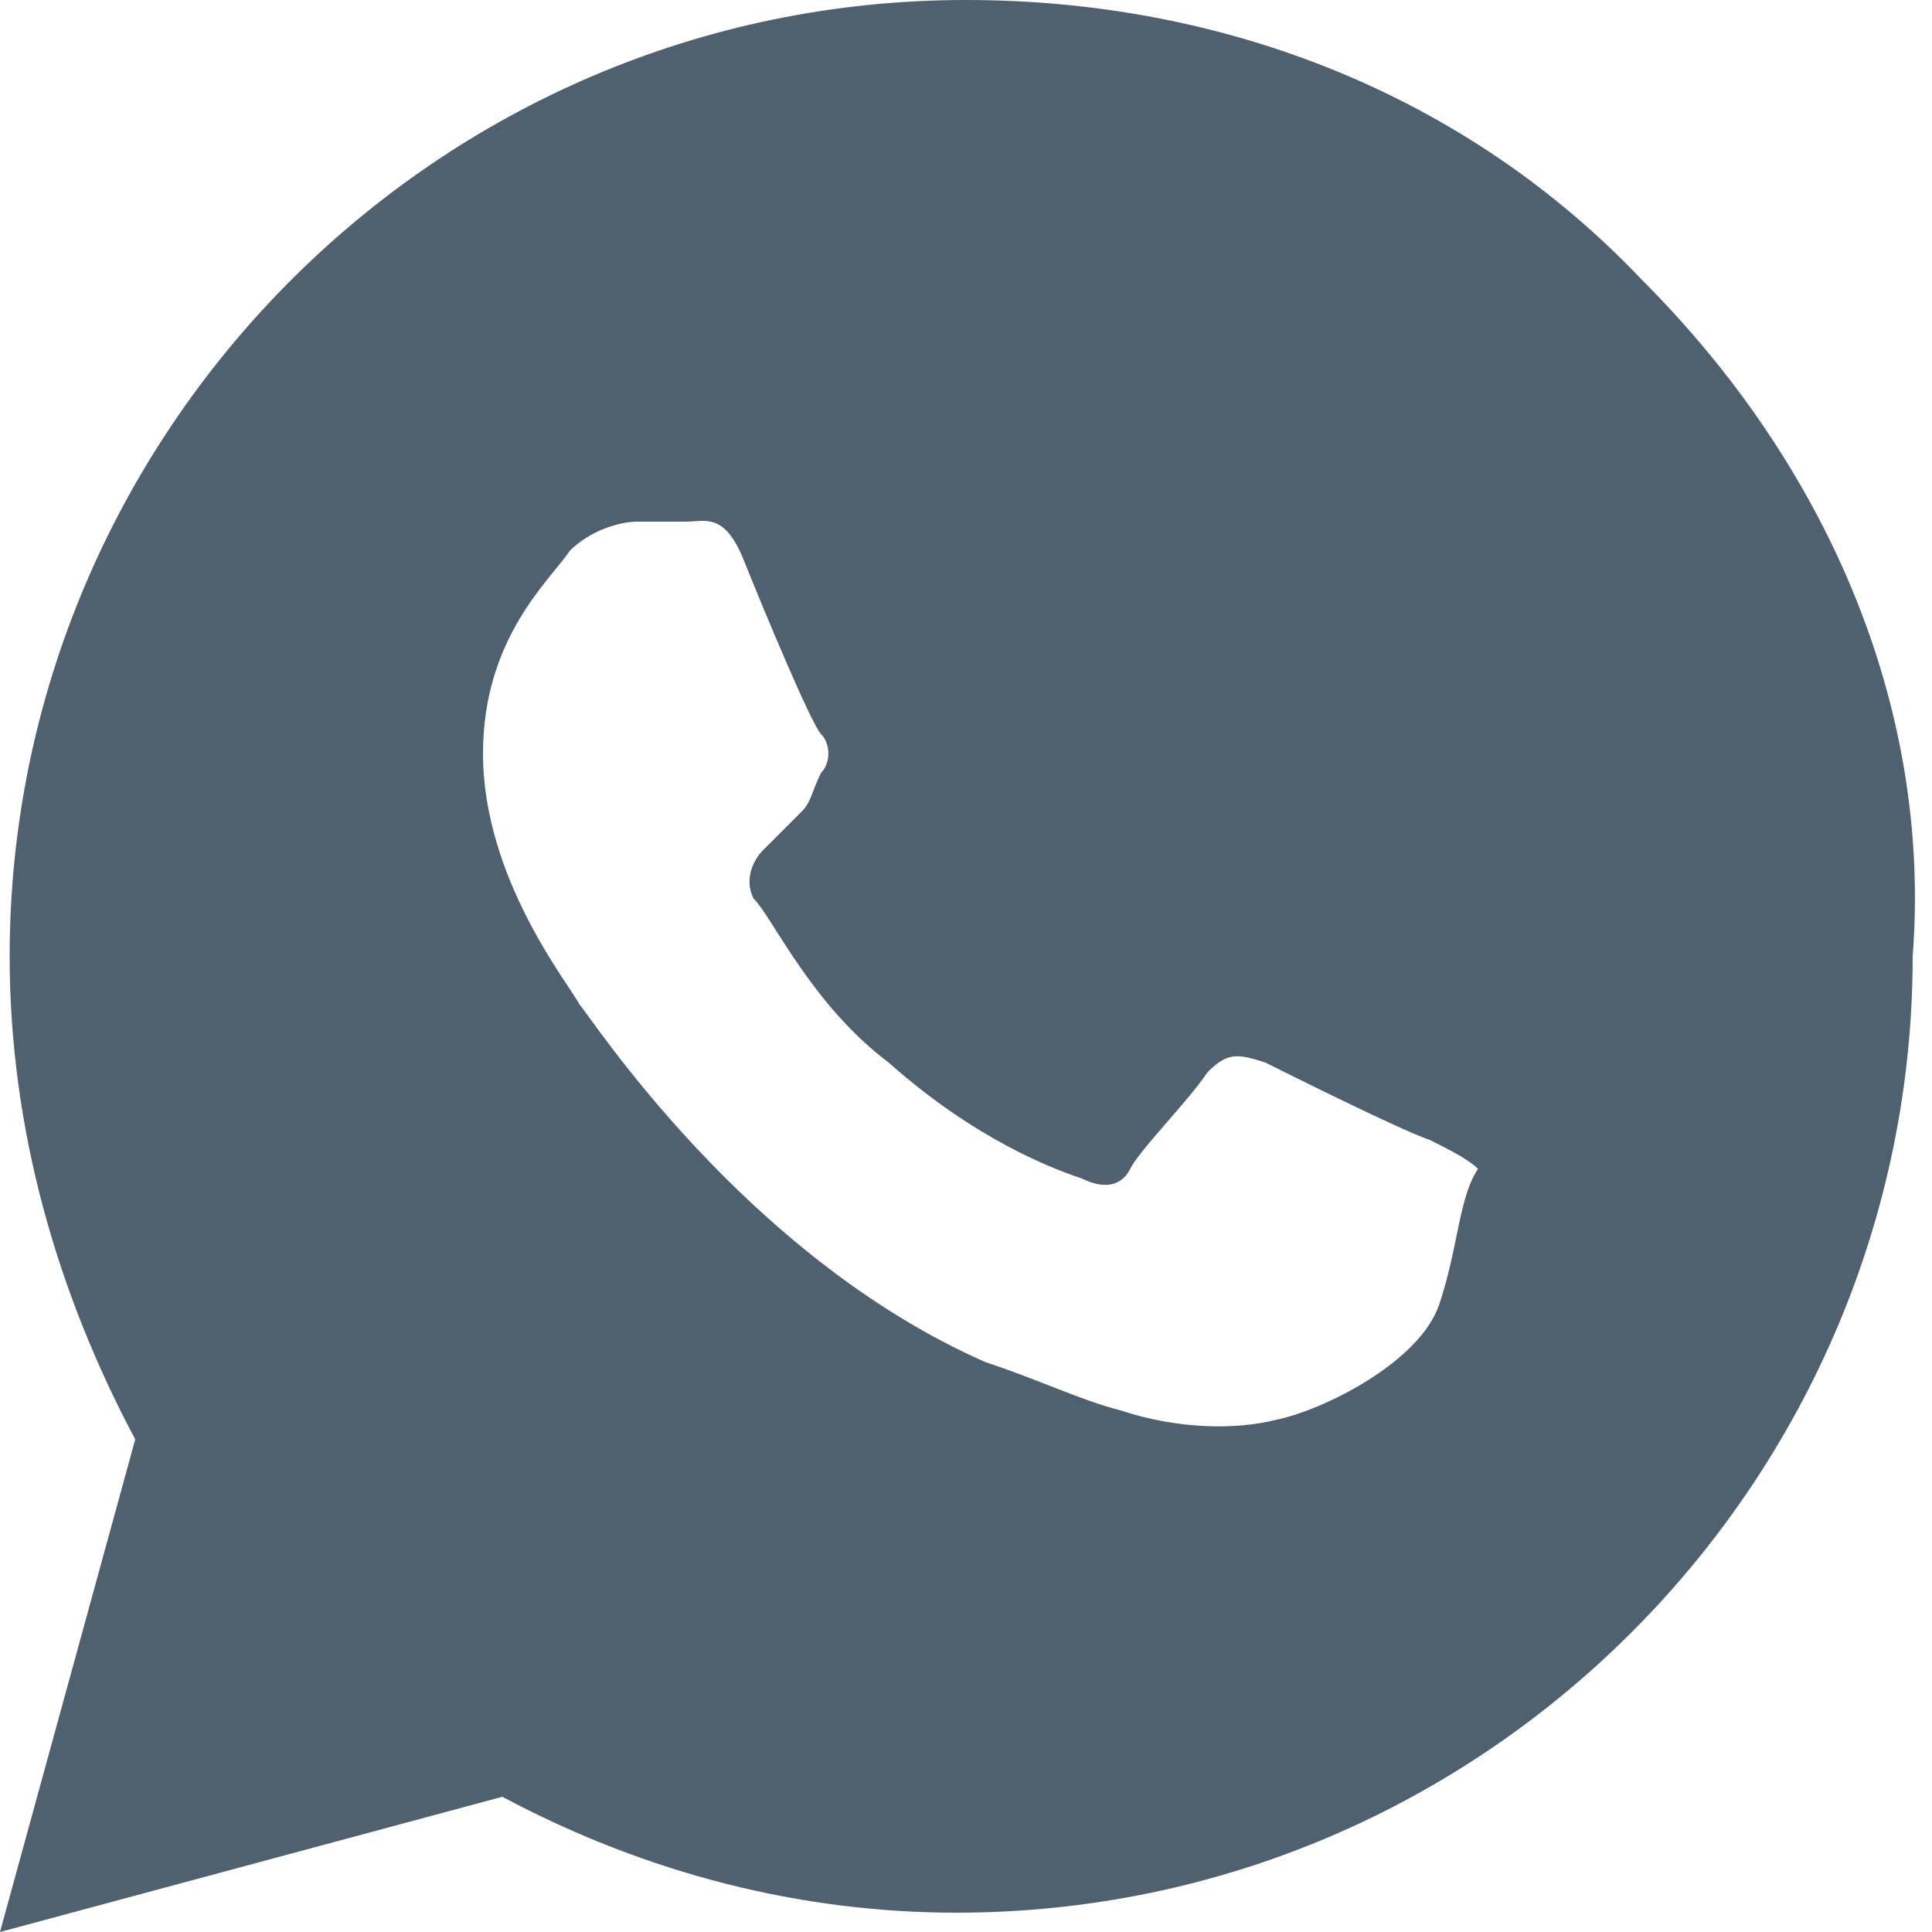 <svg width="20" height="20" viewBox="0 0 20 20" fill="none" xmlns="http://www.w3.org/2000/svg">
<path d="M17 2.9C15.2 1 12.7 0 10 0C4.5 0 0.1 4.5 0.1 9.9C0.1 11.7 0.6 13.4 1.4 14.9L0 20L5.2 18.6C6.7 19.4 8.3 19.8 9.9 19.8C15.4 19.8 19.8 15.3 19.8 9.9C20 7.3 18.9 4.8 17 2.9ZM14.9 13.5C14.7 14.1 13.7 14.6 13.2 14.7C12.8 14.8 12.2 14.8 11.6 14.6C11.2 14.5 10.8 14.3 10.2 14.1C7.7 13 6.1 10.5 6 10.4C5.9 10.2 5 9.1 5 7.8C5 6.6 5.7 6 5.9 5.7C6.1 5.5 6.4 5.4 6.6 5.4C6.8 5.4 6.9 5.4 7.1 5.4C7.3 5.4 7.5 5.3 7.7 5.8C7.9 6.3 8.4 7.5 8.5 7.6C8.6 7.7 8.6 7.9 8.5 8C8.4 8.2 8.4 8.3 8.3 8.4C8.2 8.5 8 8.7 7.9 8.8C7.8 8.9 7.7 9.1 7.8 9.3C8 9.5 8.4 10.4 9.2 11C10.1 11.8 10.9 12.1 11.2 12.2C11.4 12.3 11.6 12.3 11.7 12.1C11.8 11.9 12.3 11.4 12.5 11.1C12.7 10.9 12.8 10.9 13.1 11C13.3 11.1 14.5 11.7 14.8 11.8C15 11.9 15.2 12 15.3 12.1C15.1 12.4 15.1 12.9 14.9 13.5Z" fill="#4F606F"/>
</svg>
